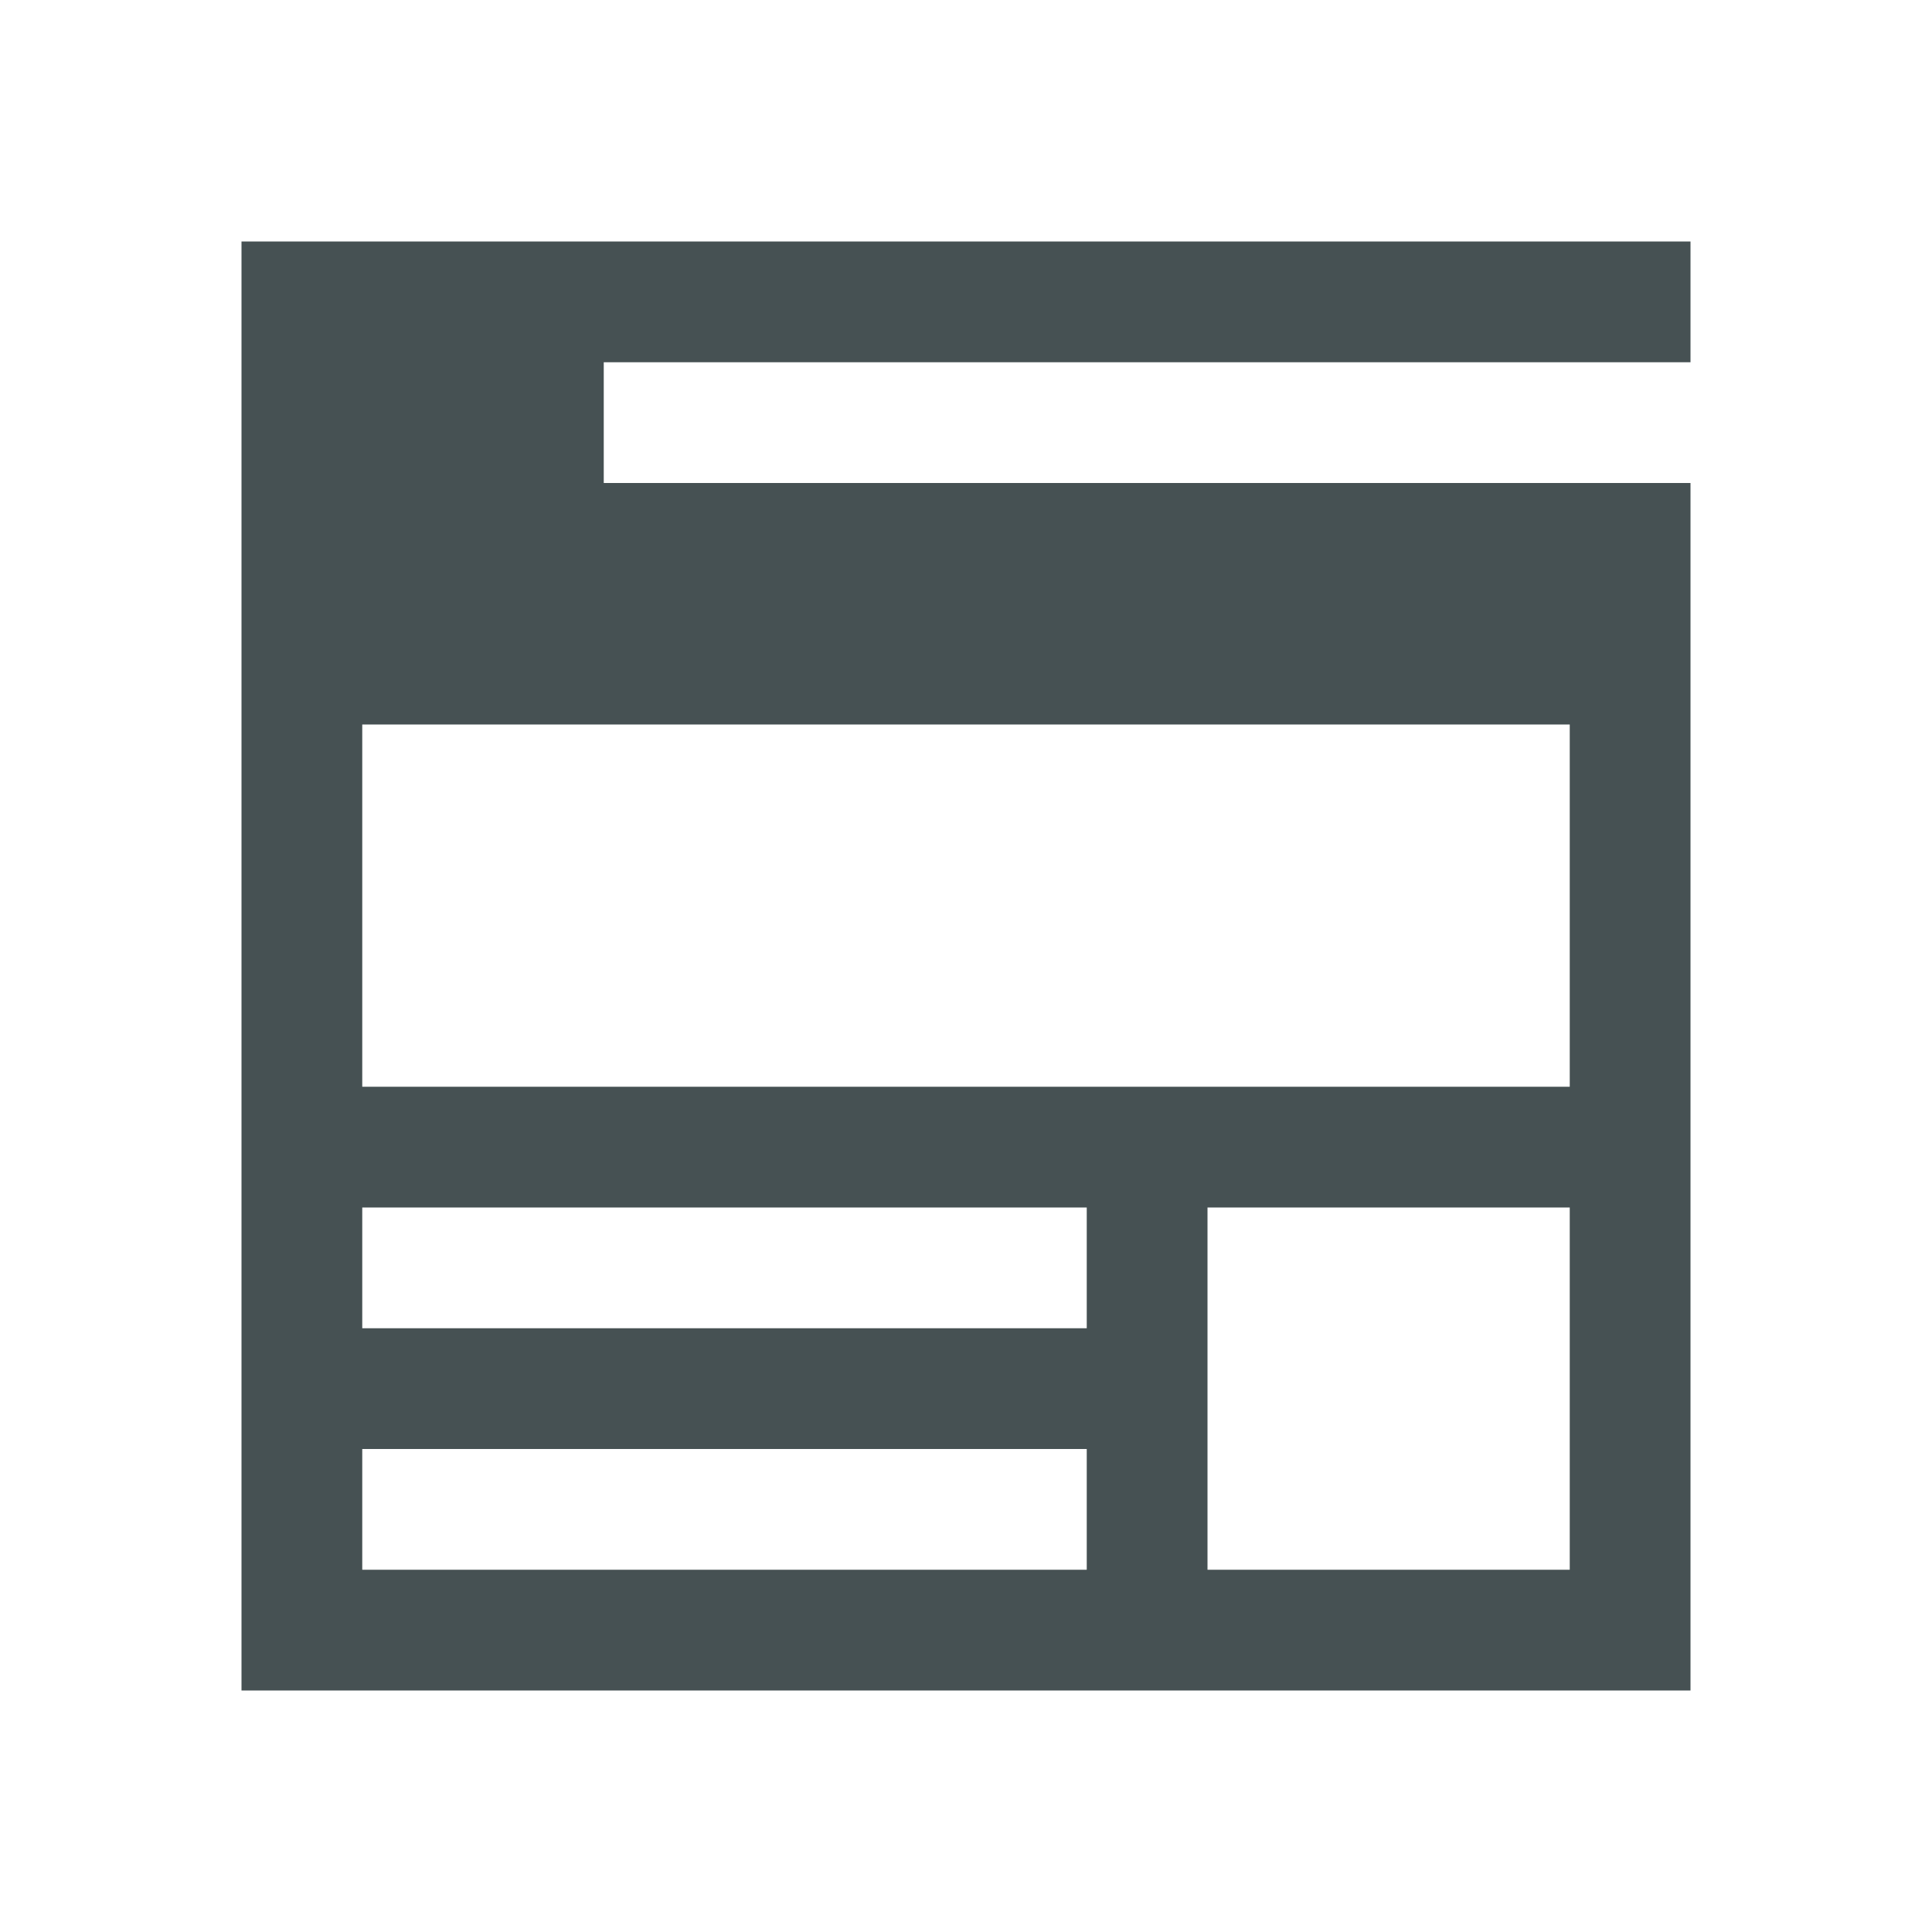 <svg xmlns="http://www.w3.org/2000/svg" viewBox="0 0 16 16"><path d="M2 2v12h12V4H5V3h9V2zm1 4h10v3H3zm0 4h6v1H3zm7 0h3v3h-3zm-7 2h6v1H3z" style="color:#465153;fill:currentColor;fill-opacity:1;stroke:none"/></svg>